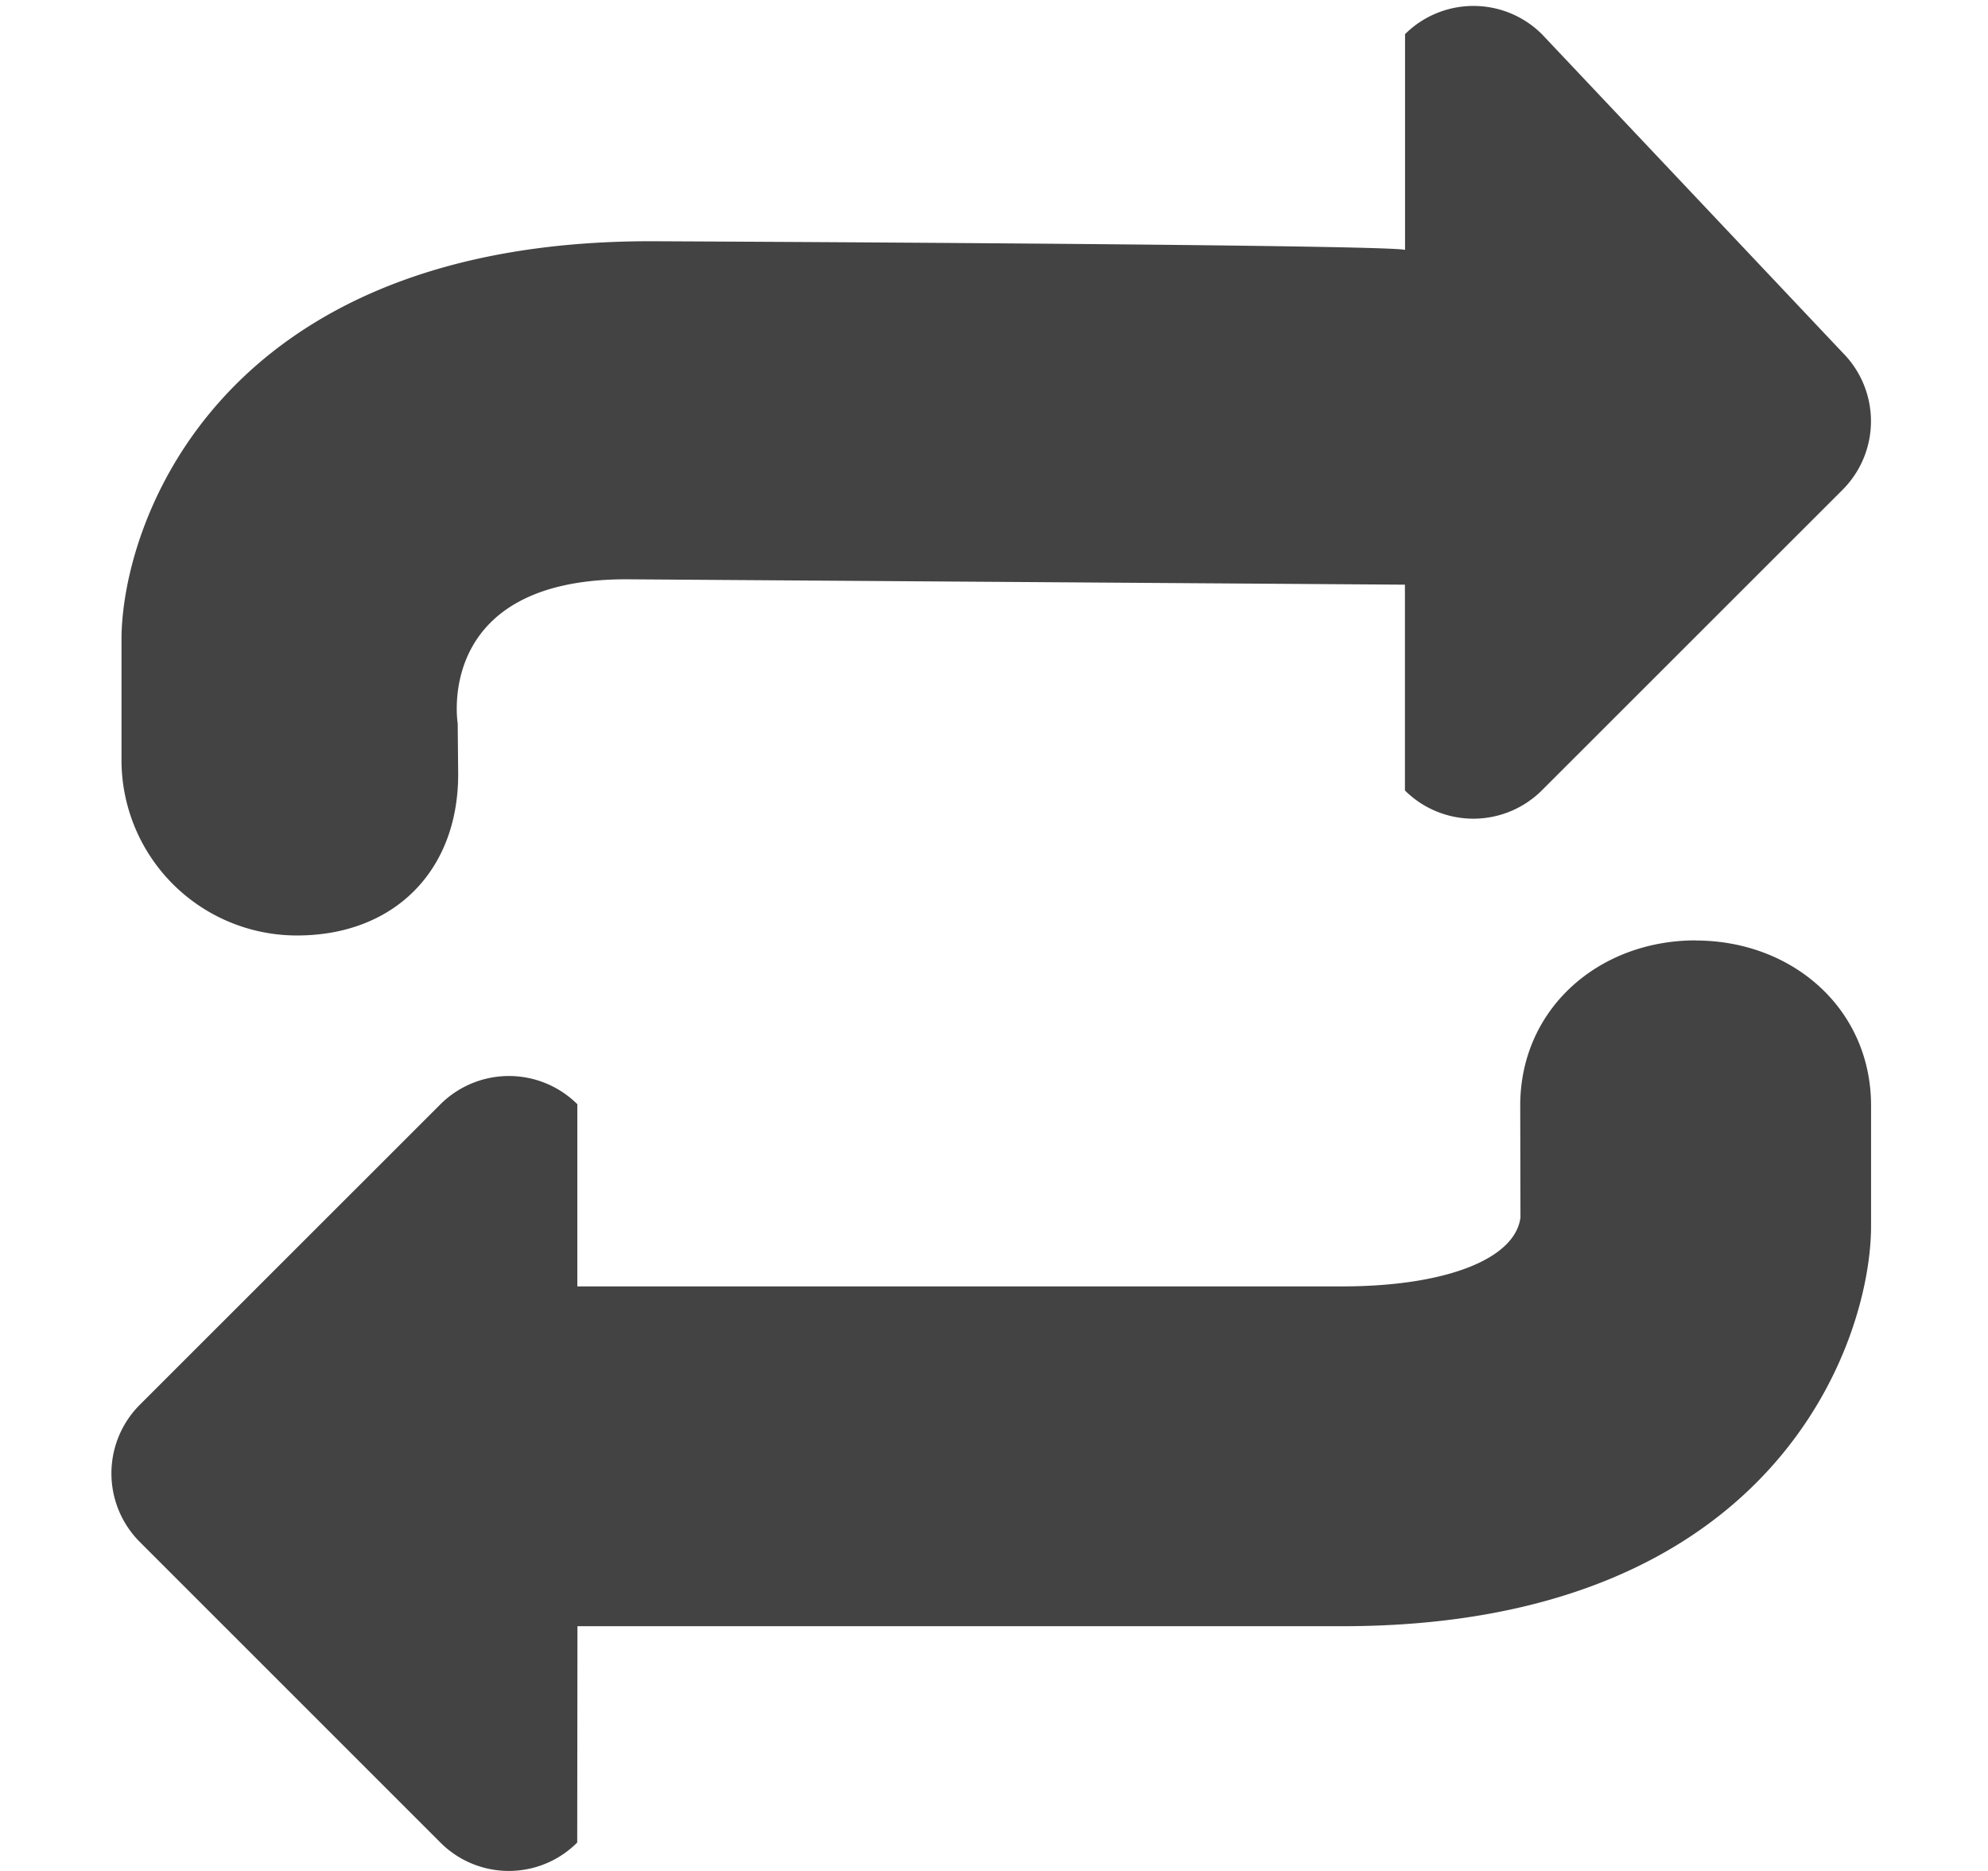 <svg viewBox="0 0 17 16" xmlns="http://www.w3.org/2000/svg" class="si-glyph si-glyph-arrow-change"><title>950</title><g fill="#434343" fill-rule="evenodd"><path d="M2.54 8c.827 0 1.378-.55 1.378-1.378l-.004-.435s-.205-1.233 1.44-1.233l6.66.046v1.76a.83.83 0 0 0 1.17 0l2.574-2.573a.83.83 0 0 0 0-1.17L13.185.292a.83.83 0 0 0-1.17 0v1.845c-.16-.047-6.453-.074-6.453-.074-3.71 0-4.523 2.43-4.523 3.407V6.5A1.5 1.5 0 0 0 2.54 8zM14.5 8.042c-.828 0-1.5.584-1.5 1.412l.002.957c-.045.358-.645.59-1.525.59h-6.54V9.443a.83.83 0 0 0-1.17 0l-2.573 2.572a.83.83 0 0 0 0 1.17l2.572 2.572a.826.826 0 0 0 1.17 0l.002-1.85h6.54c3.71 0 4.522-2.443 4.522-3.422v-1.03c0-.828-.672-1.412-1.5-1.412z" class="si-glyph-fill"/></g></svg>